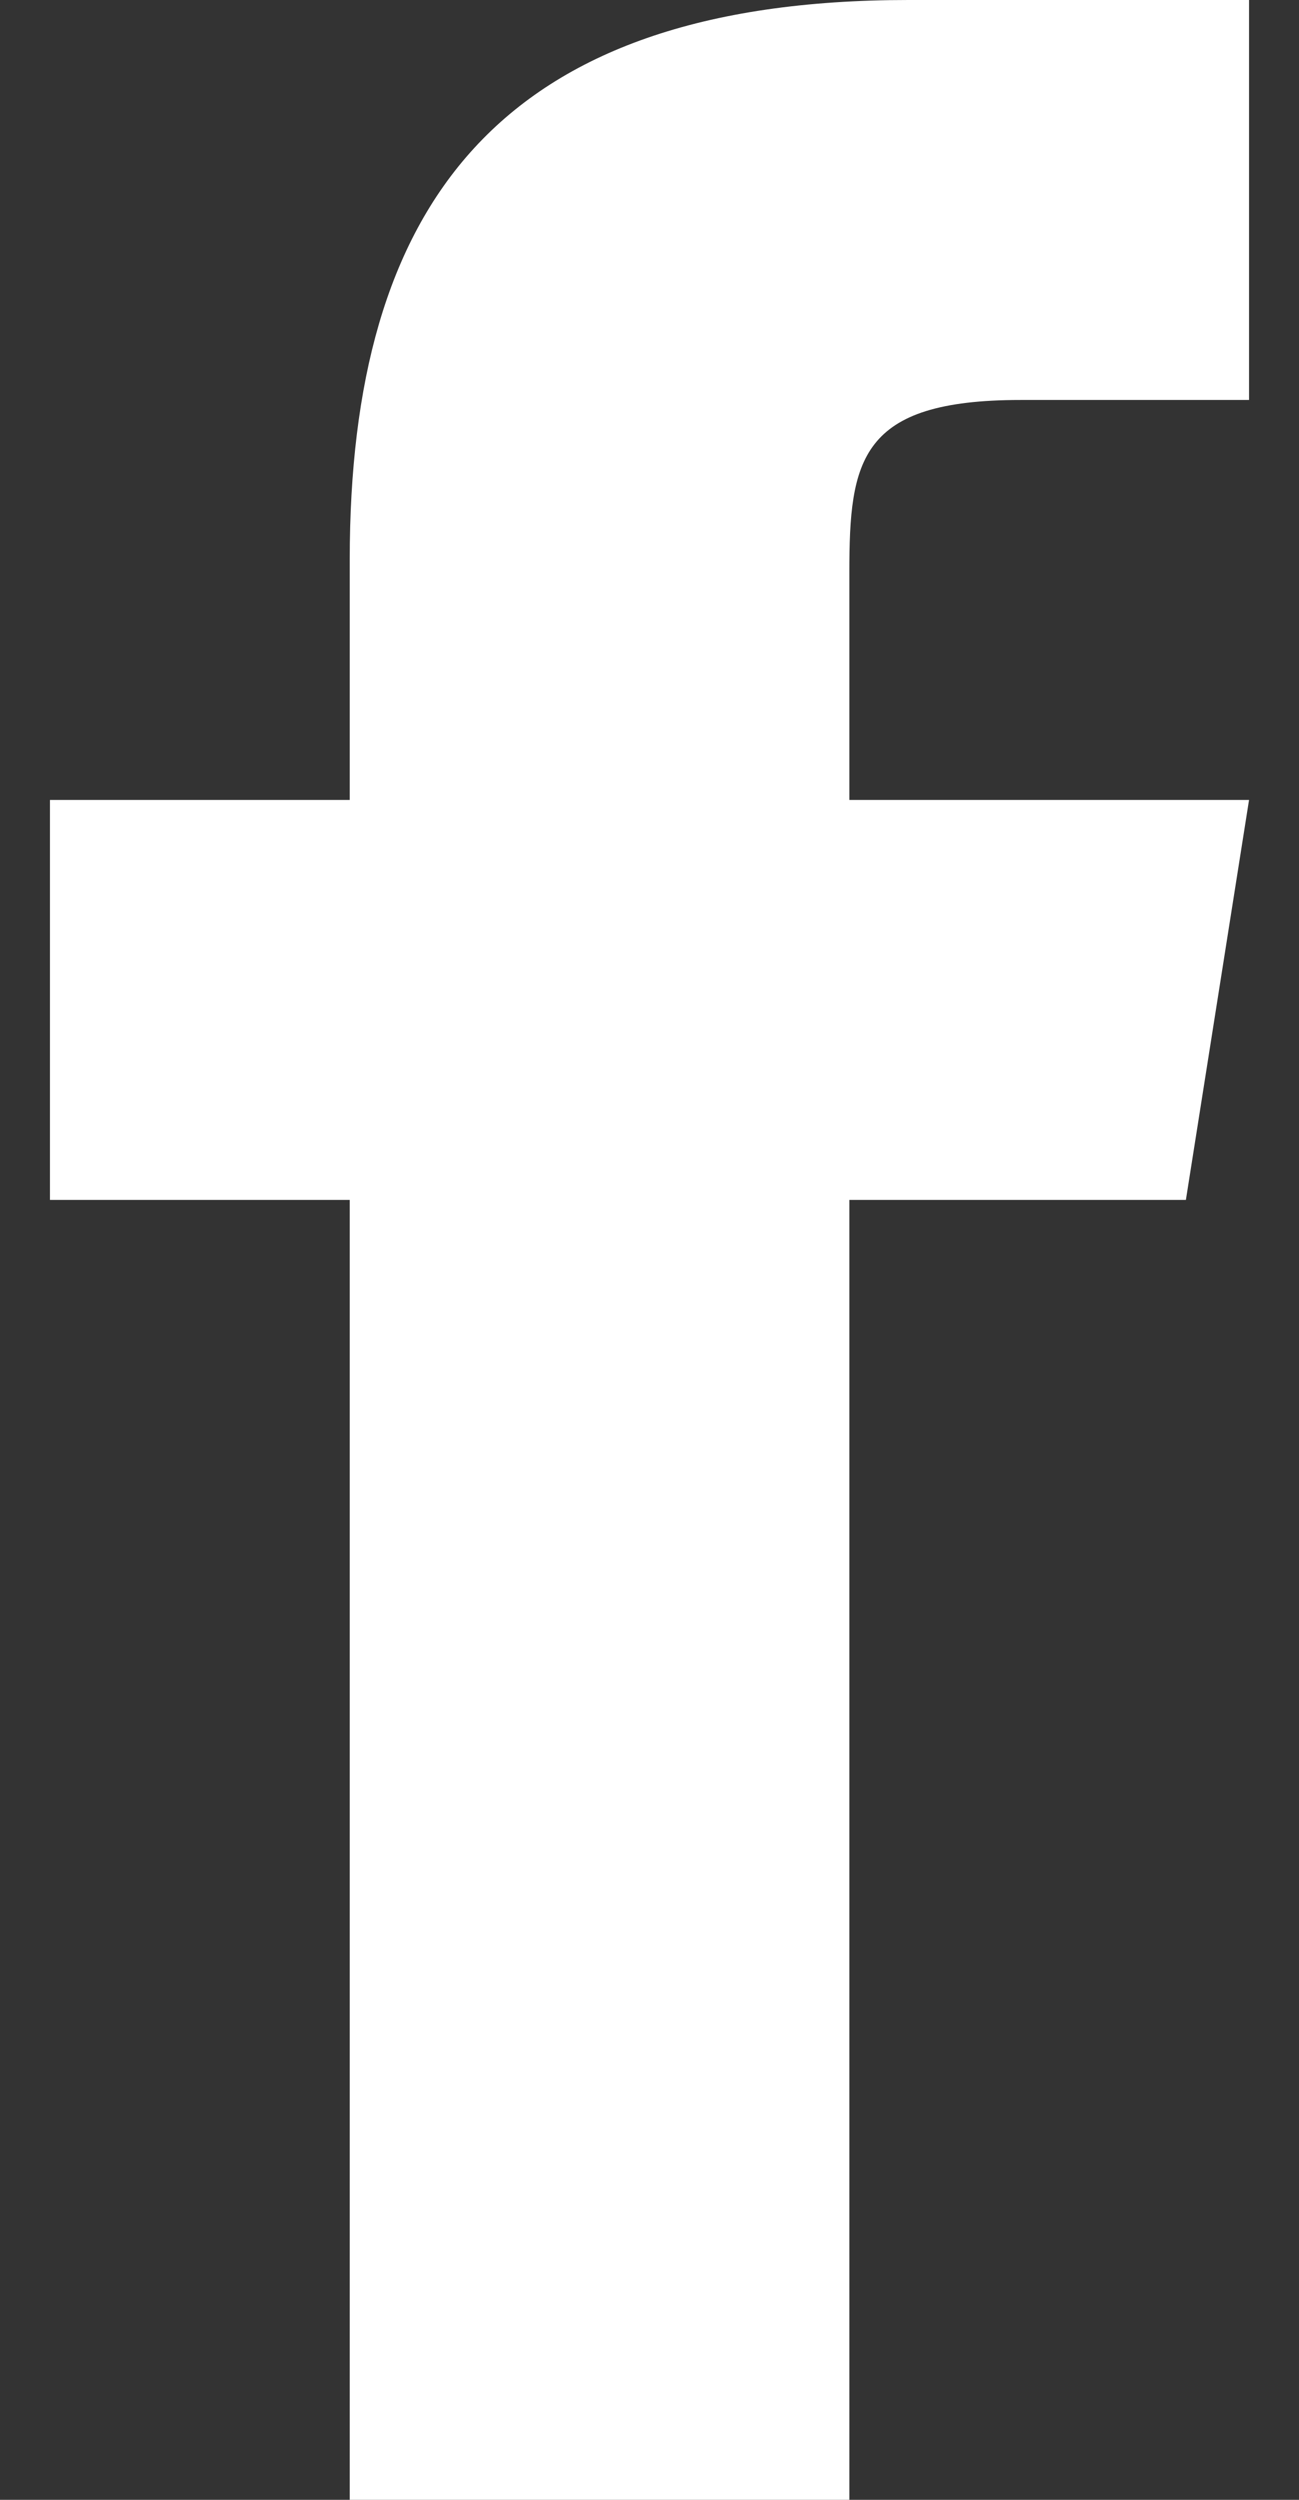 <svg width="13" height="25" viewBox="0 0 13 25" fill="none" xmlns="http://www.w3.org/2000/svg">
<rect x="0" y="0" width="13" height="25" fill="#333333" stroke="none"/>
<path d="M11.868 12H8.5V25H3.5V12H0.5V8H3.5V5.59C3.502 2.082 4.959 0 9.092 0H12.5V4H10.213C8.604 4 8.5 4.6 8.5 5.723V8H12.5L11.868 12Z" fill="white"/>
</svg>
